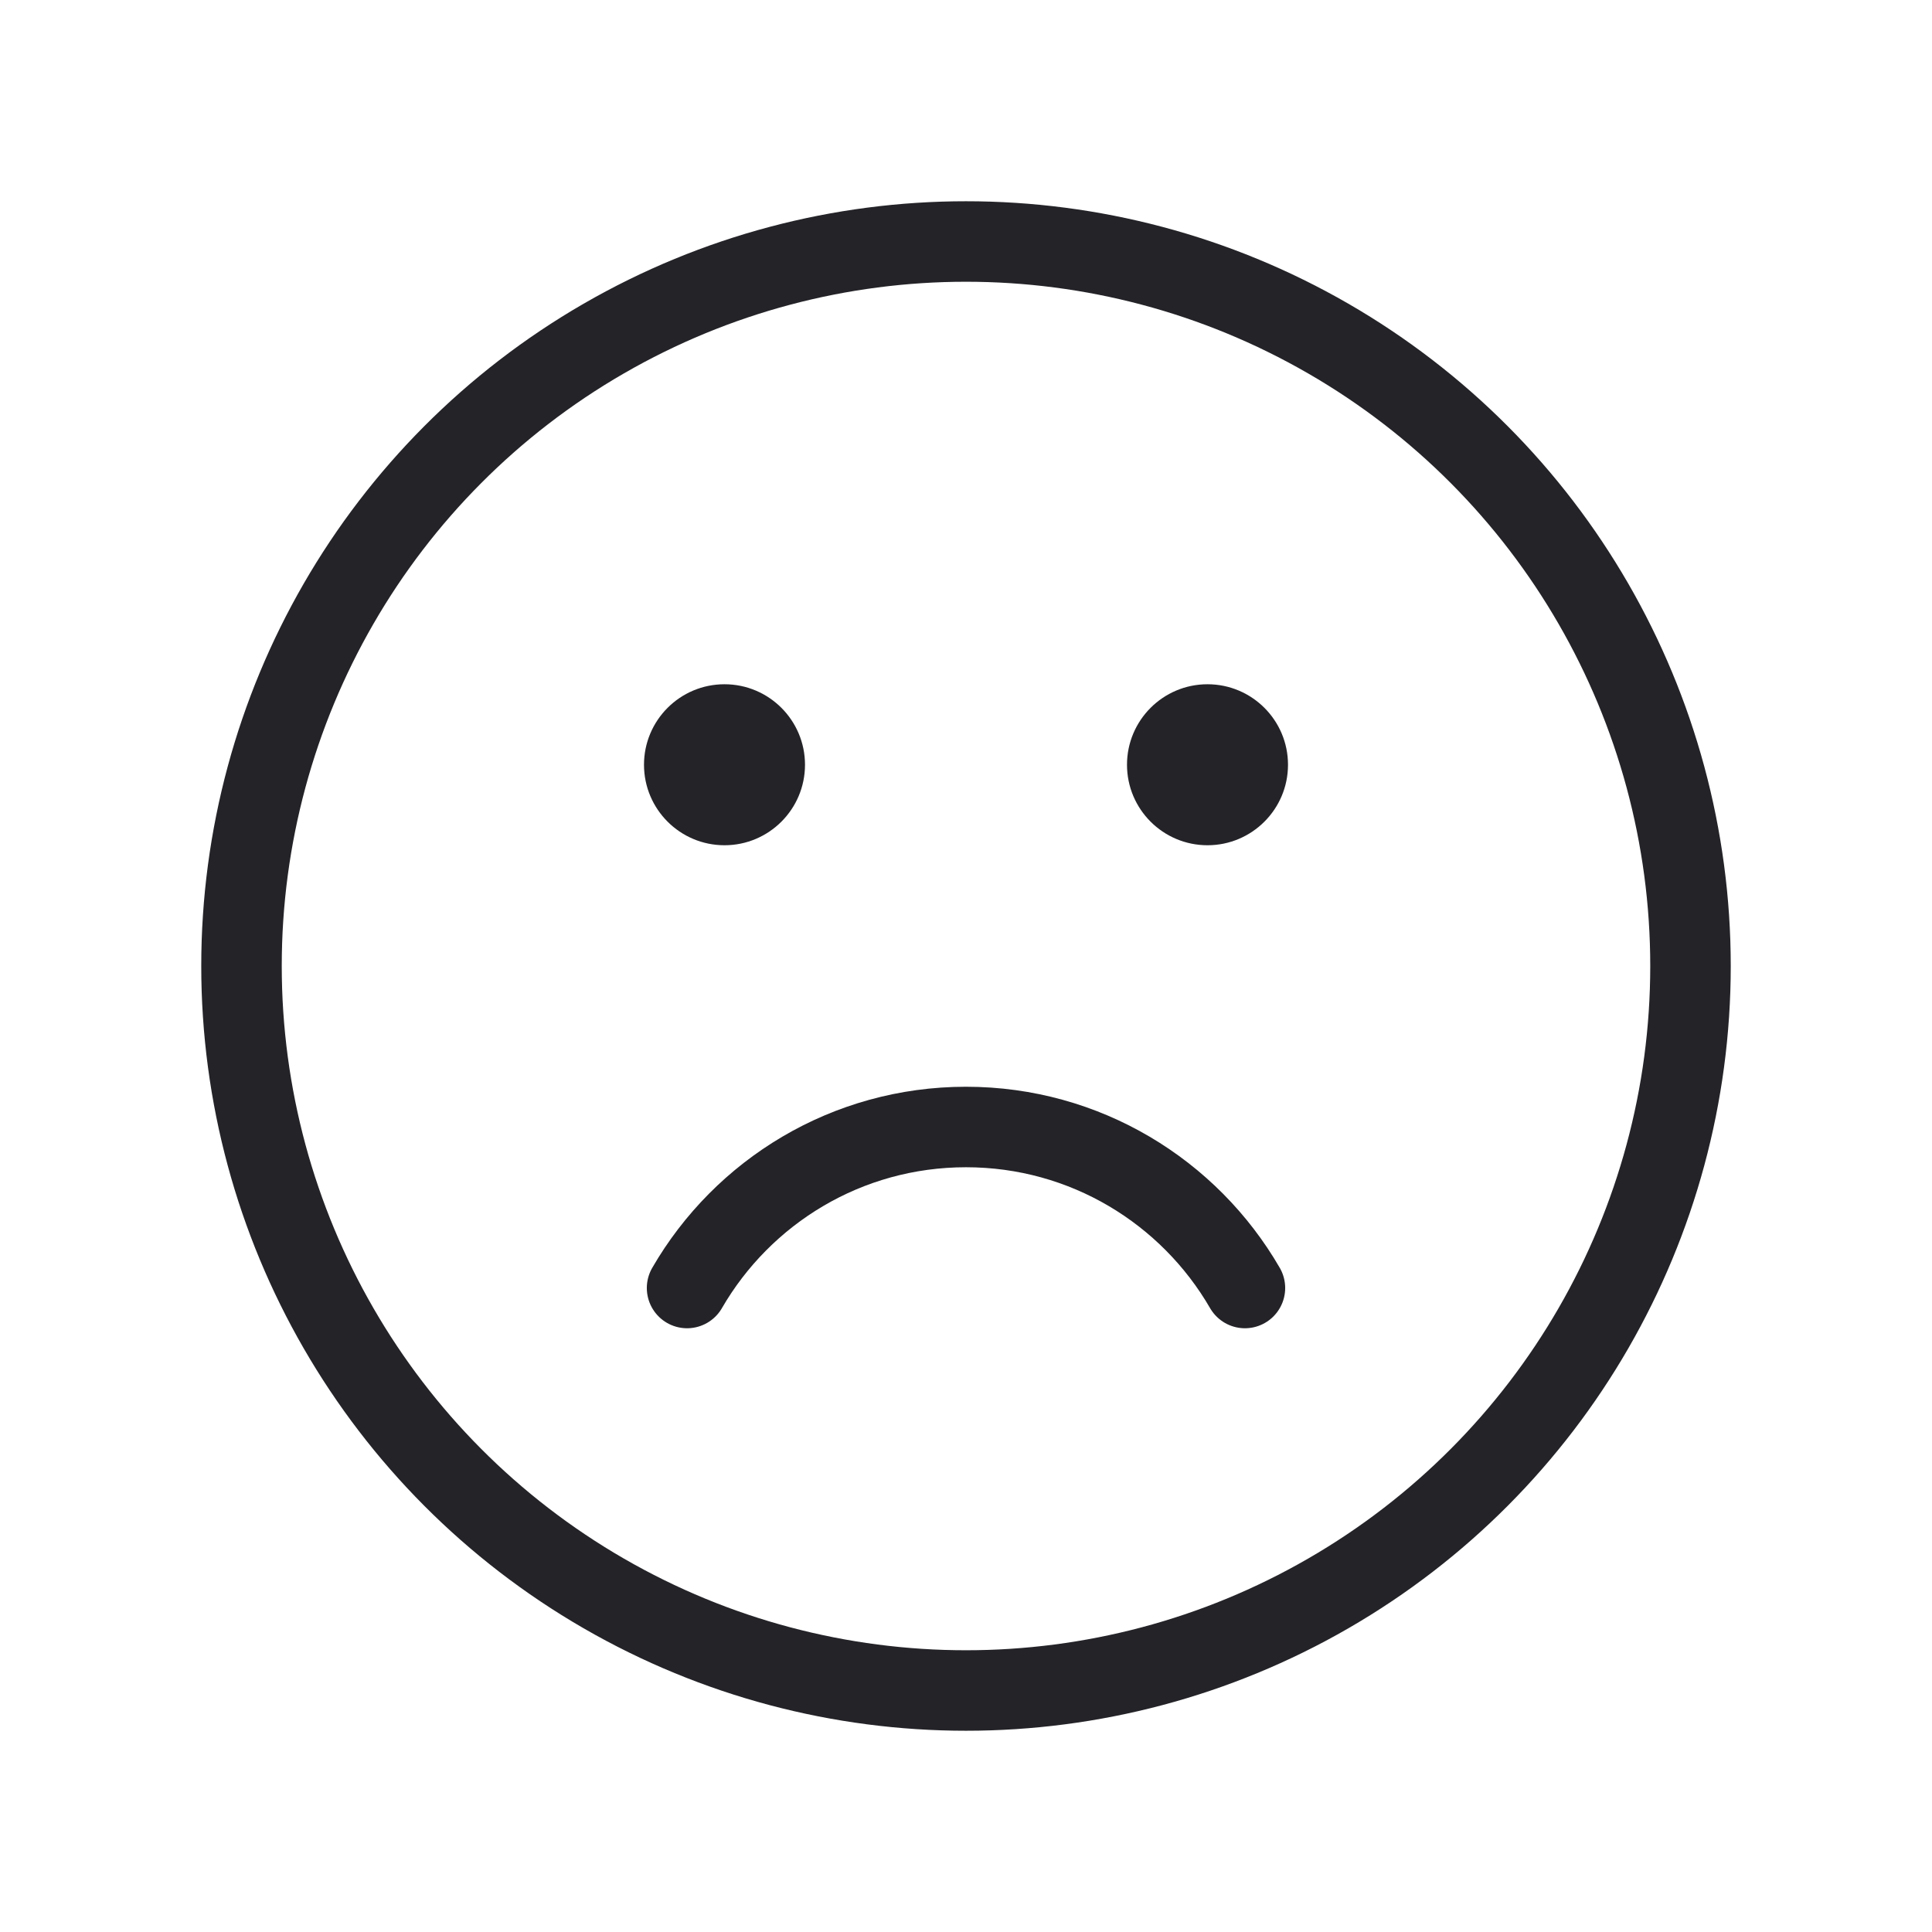 <svg width="24" height="24" viewBox="0 0 24 24" fill="none" xmlns="http://www.w3.org/2000/svg">
<circle cx="12" cy="12" r="9" stroke="#242328" stroke-linecap="round" stroke-linejoin="round"/>
<path d="M10 9.5C10 10.052 9.552 10.5 9 10.5C8.448 10.5 8 10.052 8 9.5C8 8.948 8.448 8.5 9 8.5C9.552 8.5 10 8.948 10 9.5Z" fill="#242328"/>
<path d="M16 9.5C16 10.052 15.552 10.5 15 10.5C14.448 10.5 14 10.052 14 9.5C14 8.948 14.448 8.5 15 8.5C15.552 8.5 16 8.948 16 9.5Z" fill="#242328"/>
<path d="M8.535 16C9.227 14.804 10.519 14 12 14C13.48 14 14.773 14.804 15.465 16" stroke="#242328" stroke-linecap="round" stroke-linejoin="round"/>
</svg>
